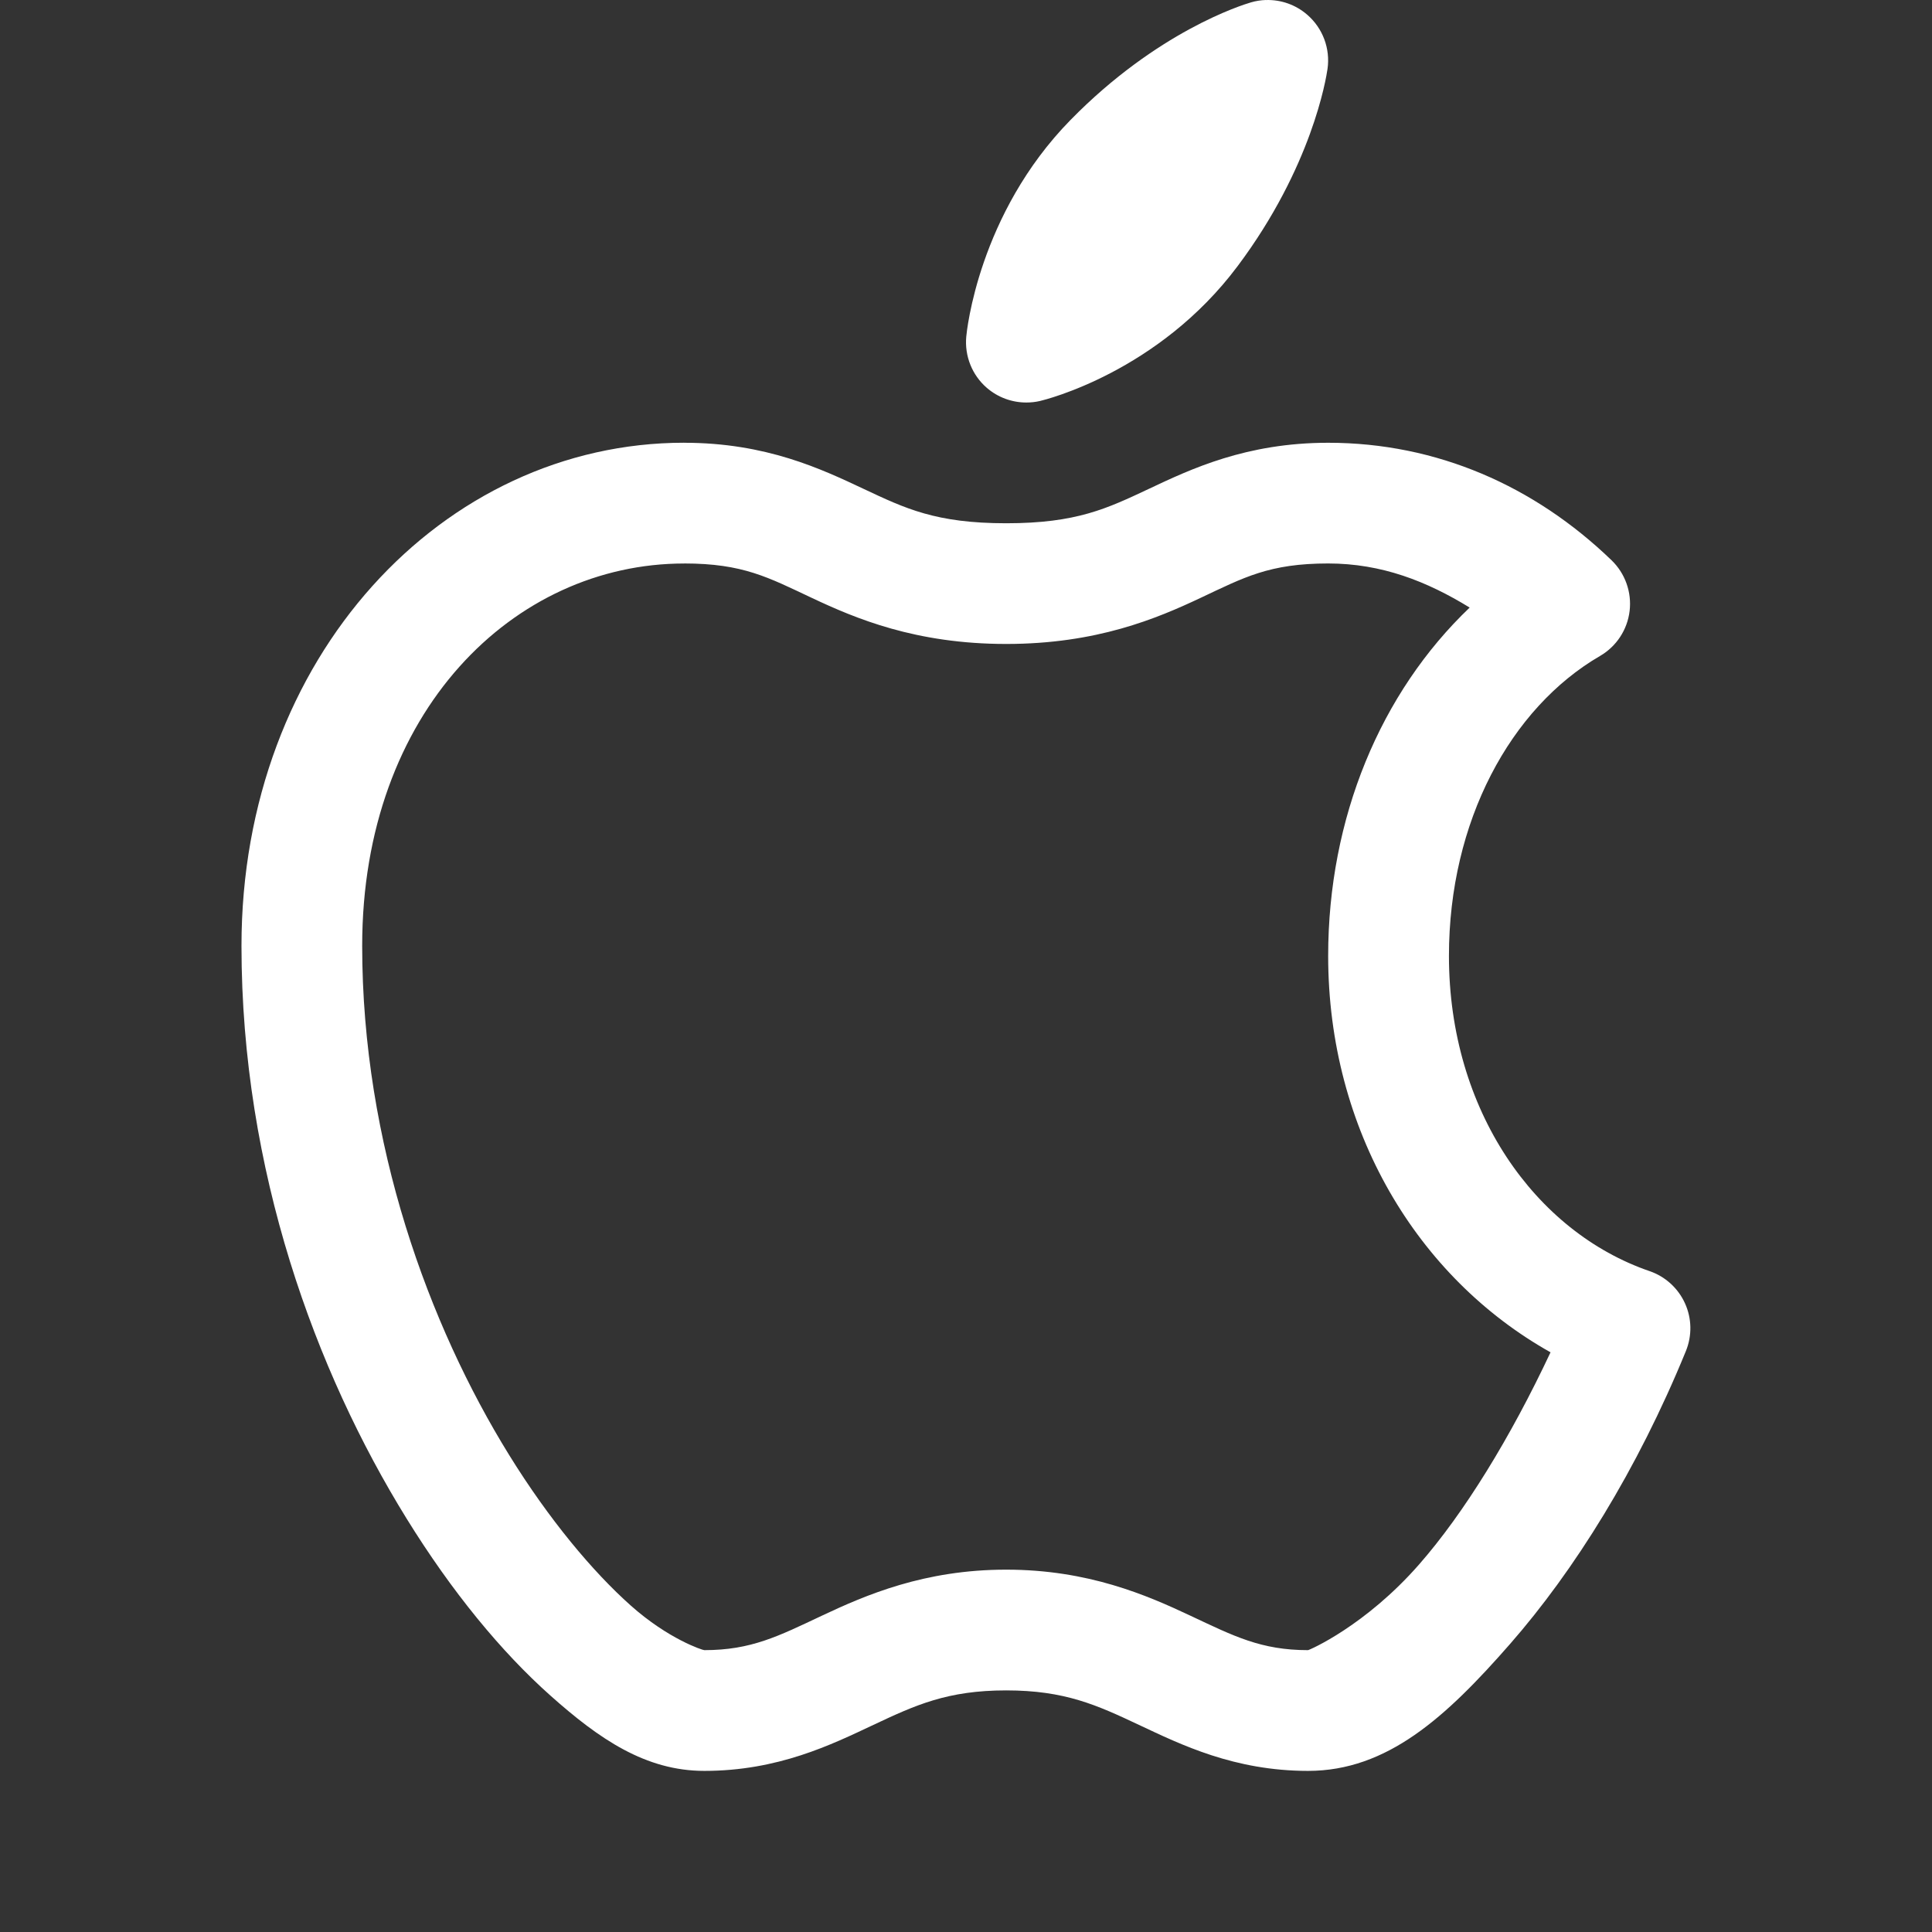 <svg xmlns="http://www.w3.org/2000/svg" xmlns:xlink="http://www.w3.org/1999/xlink" viewBox="0,0,256,256" width="144px" height="144px" fill-rule="nonzero"><rect x="0" y="0" width="256" height="256" fill="#333333" stroke="none"/><g fill="#ffffff" fill-rule="nonzero" stroke="none" stroke-width="1" stroke-linecap="butt" stroke-linejoin="miter" stroke-miterlimit="10" stroke-dasharray="" stroke-dashoffset="0" font-family="none" font-weight="none" font-size="none" text-anchor="none" style="mix-blend-mode: normal"><g transform="scale(5.333,5.333)"><path d="M31.453,0c-0.124,0.004 -0.249,0.023 -0.371,0.059c-0.232,0.068 -2.329,0.722 -4.484,2.922c-2.289,2.337 -2.579,5.26 -2.59,5.383c-0.044,0.481 0.144,0.954 0.508,1.27c0.276,0.24 0.626,0.367 0.984,0.367c0.114,0 0.23,-0.012 0.344,-0.039c0.119,-0.028 2.937,-0.716 4.908,-3.352c1.844,-2.463 2.197,-4.657 2.232,-4.898c0.072,-0.505 -0.118,-1.011 -0.502,-1.344c-0.288,-0.251 -0.656,-0.379 -1.029,-0.367zM17,11c-5.99,0 -11,5.324 -11,12.5c0,5.583 1.843,10.577 4.1,14.227c1.128,1.825 2.357,3.316 3.574,4.4c1.217,1.085 2.368,1.873 3.826,1.873c1.833,0 3.159,-0.652 4.201,-1.143c1.042,-0.49 1.835,-0.857 3.299,-0.857c1.464,0 2.257,0.367 3.299,0.857c1.042,0.49 2.368,1.143 4.201,1.143c1.968,0 3.426,-1.333 5.018,-3.152c1.592,-1.819 3.161,-4.319 4.371,-7.281c0.155,-0.382 0.147,-0.811 -0.024,-1.186c-0.171,-0.375 -0.488,-0.664 -0.878,-0.798c-2.835,-0.972 -4.986,-3.985 -4.986,-7.832c0,-3.344 1.532,-6.161 3.754,-7.453c0.407,-0.236 0.679,-0.65 0.735,-1.117c0.056,-0.467 -0.11,-0.933 -0.448,-1.26c-1.913,-1.846 -4.342,-2.92 -7.041,-2.92c-2.036,0 -3.409,0.652 -4.451,1.143c-1.042,0.49 -1.799,0.857 -3.549,0.857c-1.75,0 -2.507,-0.367 -3.549,-0.857c-1.042,-0.49 -2.415,-1.143 -4.451,-1.143zM17,14c1.464,0 2.091,0.348 3.174,0.857c1.083,0.51 2.576,1.143 4.826,1.143c2.25,0 3.743,-0.633 4.826,-1.143c1.083,-0.51 1.71,-0.857 3.174,-0.857c1.331,0 2.454,0.444 3.516,1.096c-2.215,2.112 -3.516,5.229 -3.516,8.654c0,4.329 2.218,7.995 5.525,9.85c-0.996,2.12 -2.145,3.991 -3.266,5.271c-1.334,1.524 -2.729,2.129 -2.76,2.129c-1.167,0 -1.841,-0.348 -2.924,-0.857c-1.083,-0.51 -2.54,-1.143 -4.576,-1.143c-2.036,0 -3.493,0.633 -4.576,1.143c-1.083,0.51 -1.757,0.857 -2.924,0.857c-0.042,0 -0.891,-0.274 -1.83,-1.111c-0.939,-0.837 -2.023,-2.128 -3.02,-3.74c-1.994,-3.225 -3.65,-7.732 -3.65,-12.648c0,-5.824 3.772,-9.5 8,-9.5z"></path></g></g></svg>